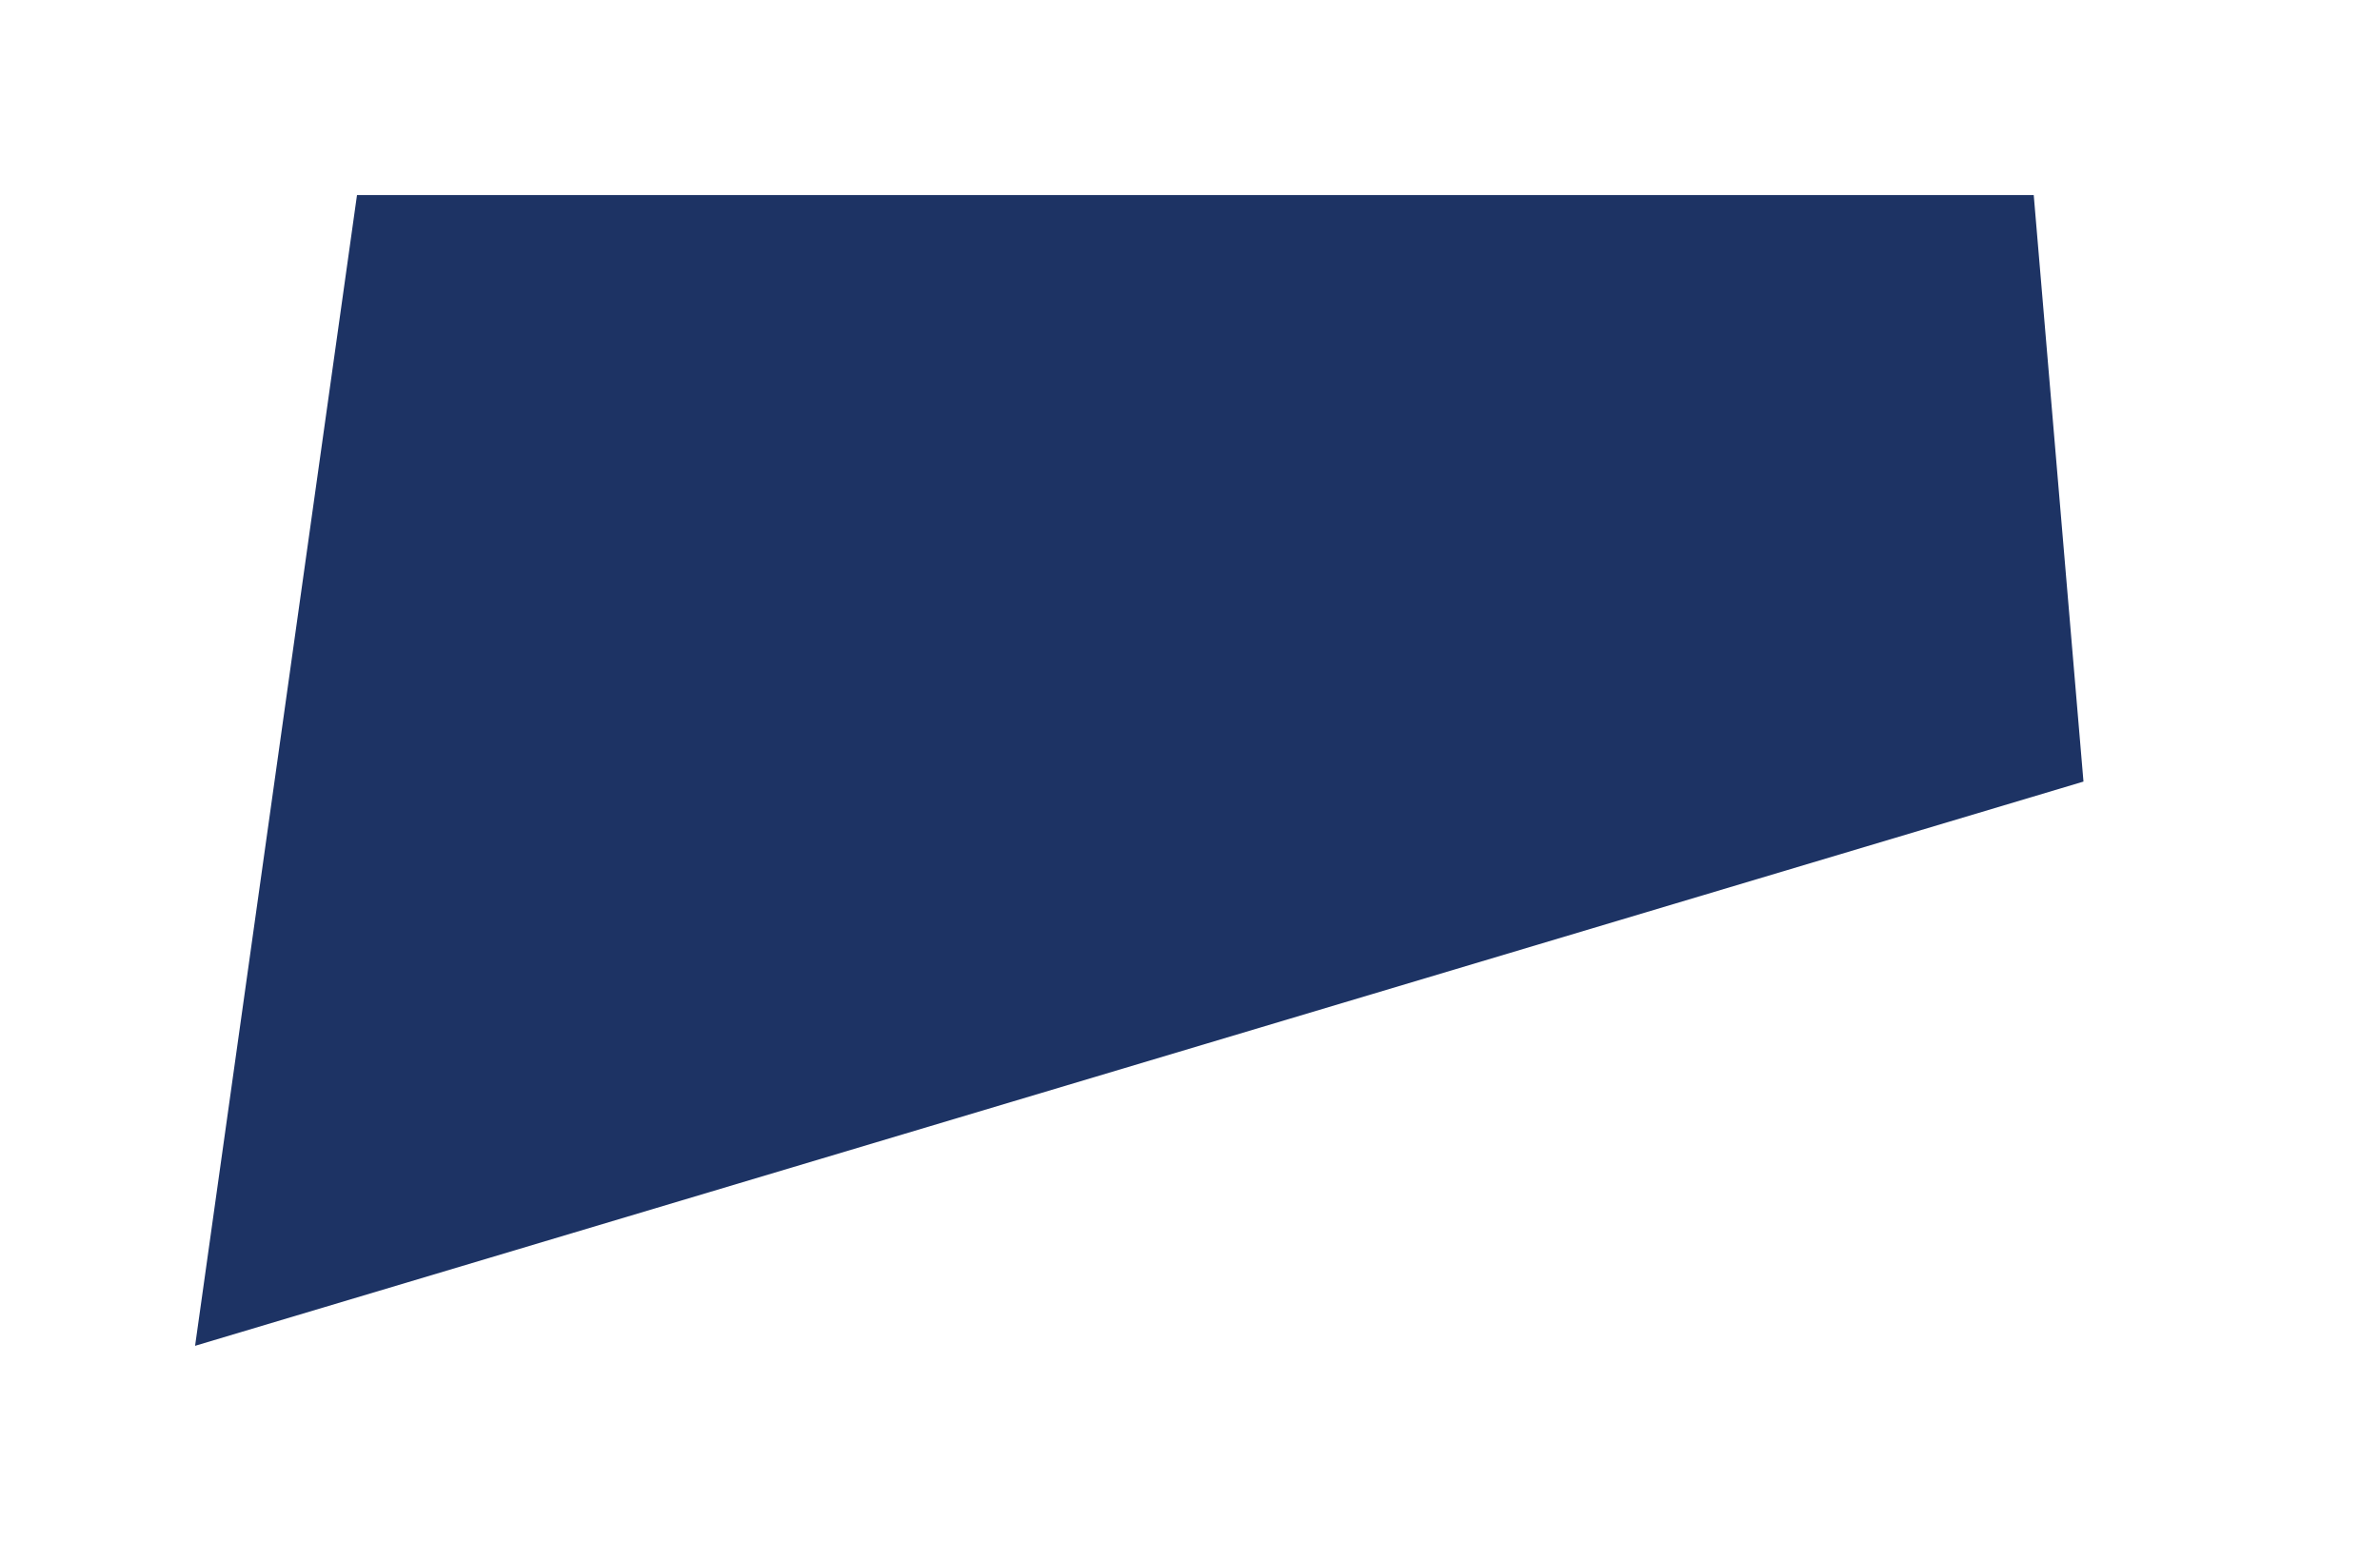 <?xml version="1.0" encoding="UTF-8" standalone="no"?><svg width='1220' height='790' viewBox='0 0 1220 790' fill='none' xmlns='http://www.w3.org/2000/svg'>
<g filter='url(#filter0_f_1_309)'>
<path d='M1068 400.715L100 690L183 100H1042.5L1068 400.715Z' fill='#1D3364'/>
</g>
<defs>
<filter id='filter0_f_1_309' x='0' y='0' width='1220' height='790' filterUnits='userSpaceOnUse' color-interpolation-filters='sRGB'>
<feFlood flood-opacity='0' result='BackgroundImageFix'/>
<feBlend mode='normal' in='SourceGraphic' in2='BackgroundImageFix' result='shape'/>
<feGaussianBlur stdDeviation='50' result='effect1_foregroundBlur_1_309'/>
</filter>
</defs>
</svg>
